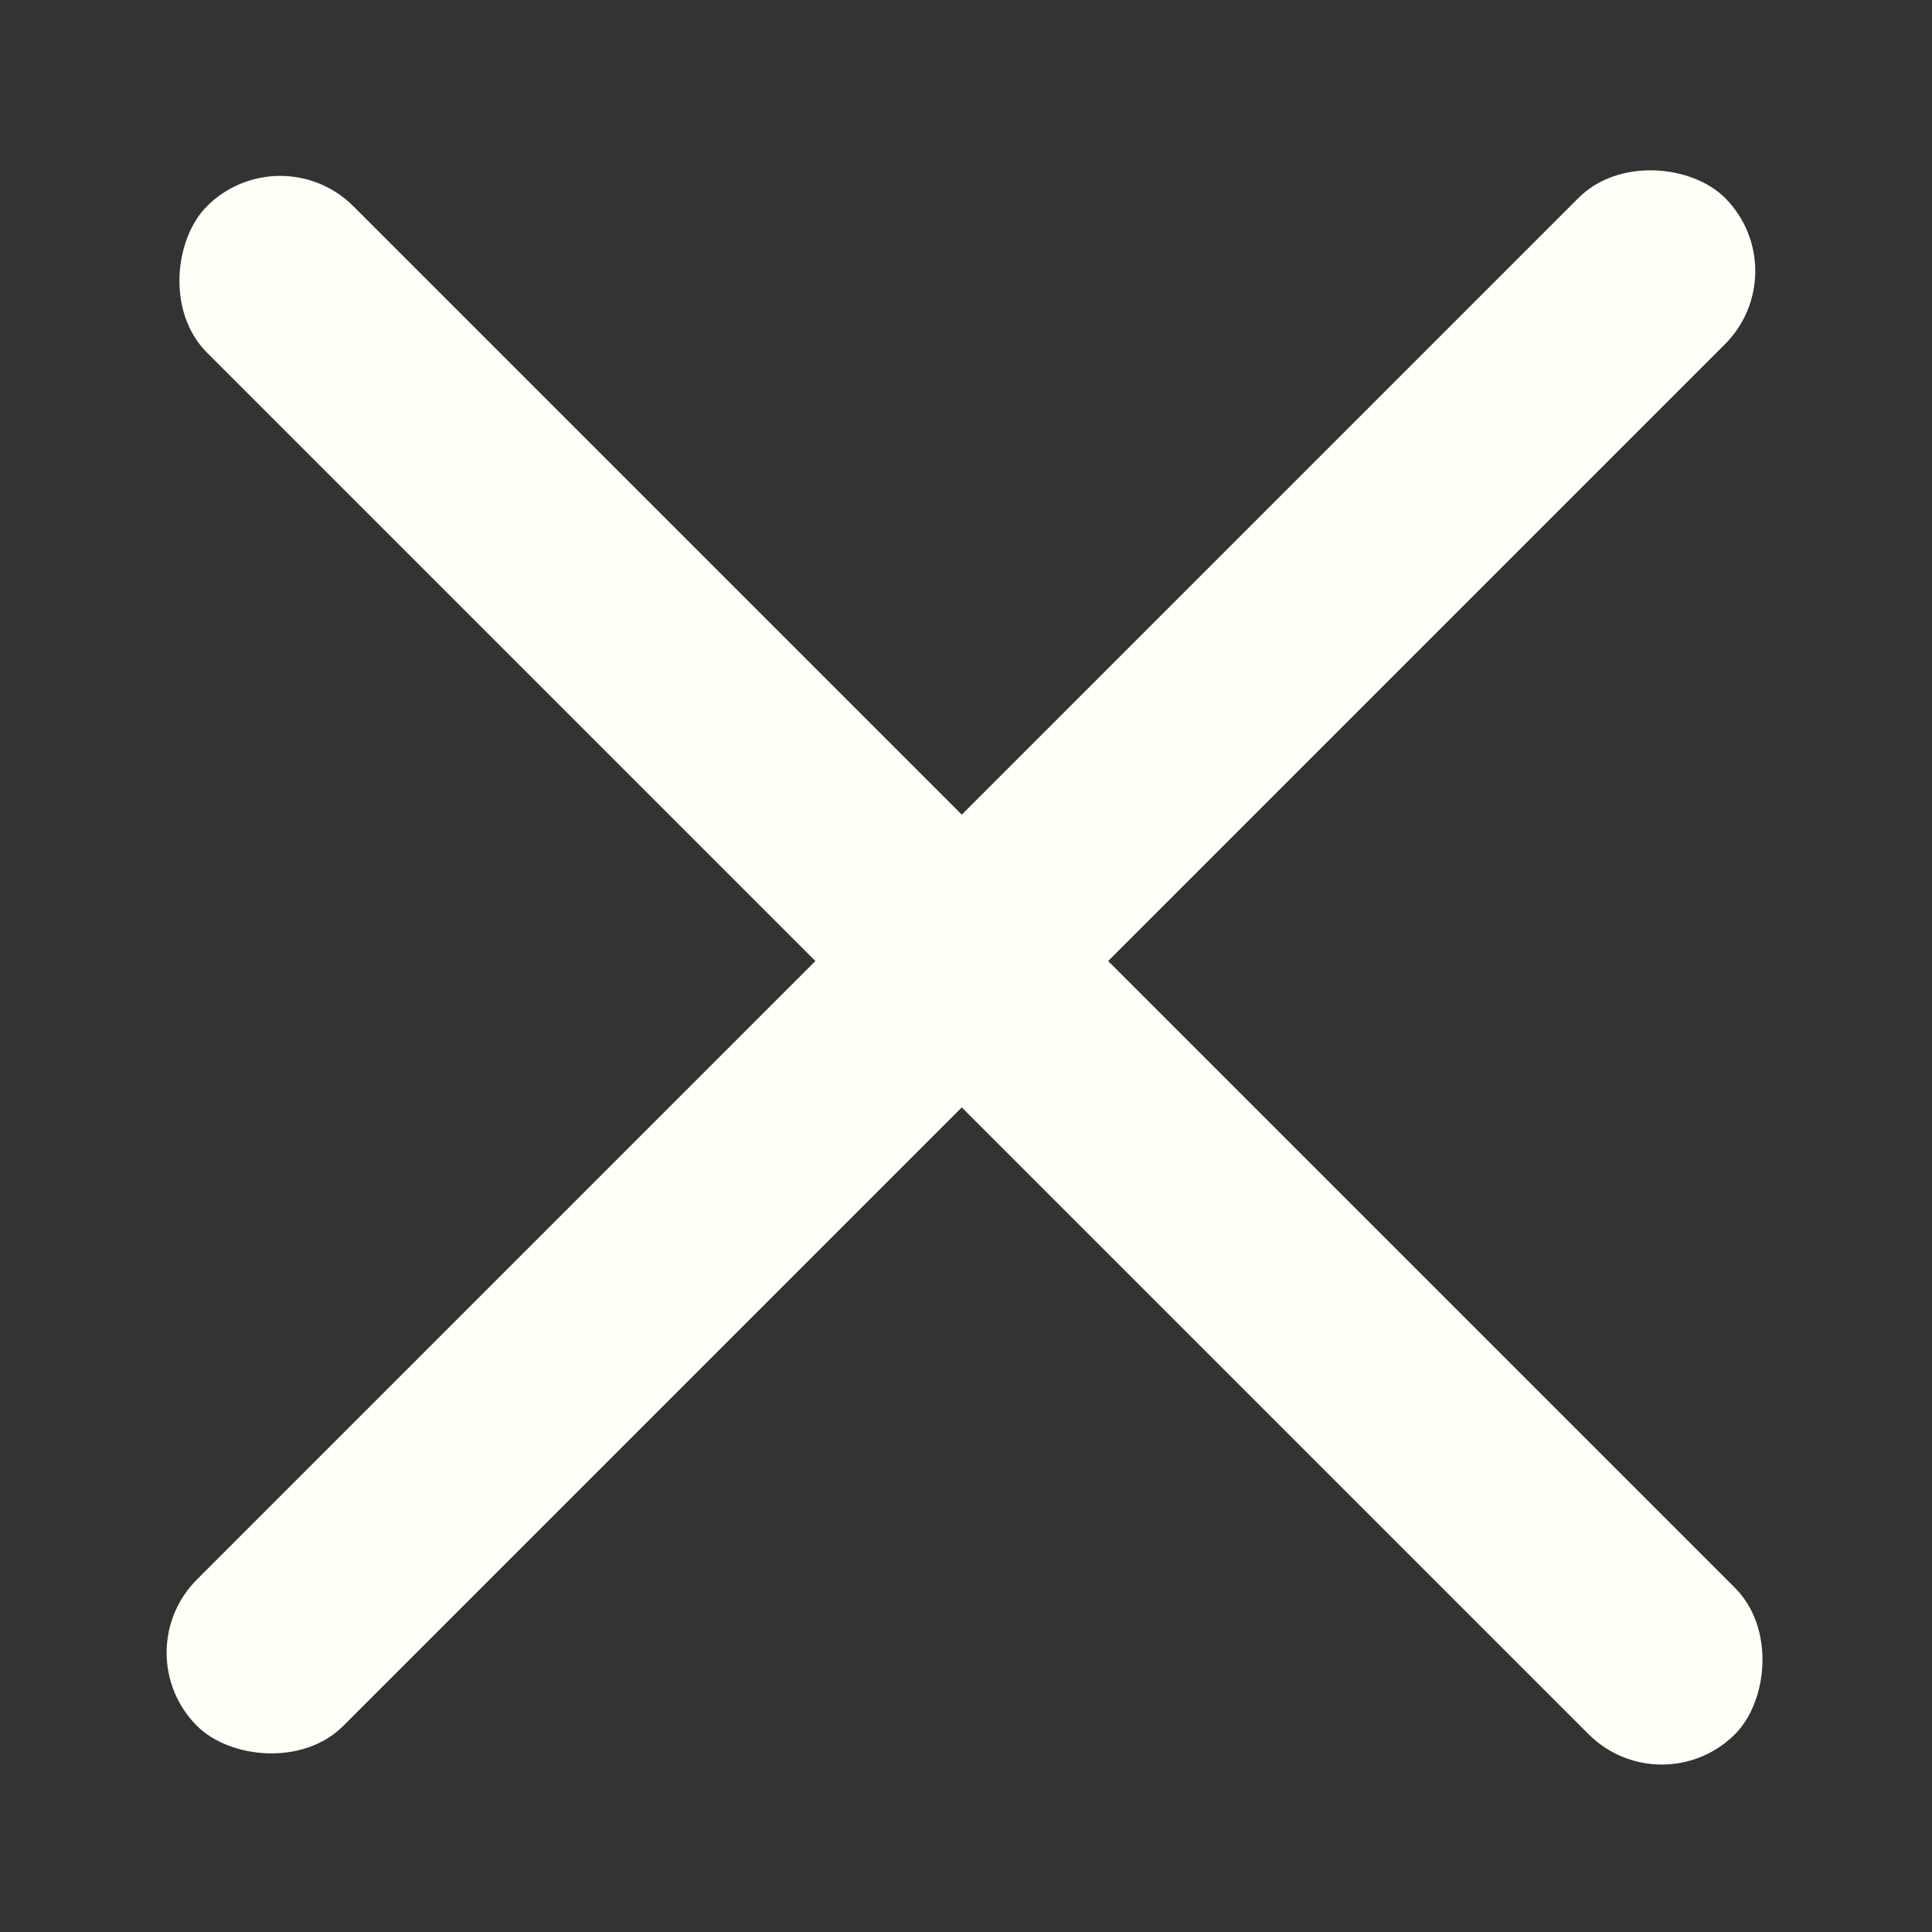 <svg width="14" height="14" viewBox="0 0 14 14" fill="none" xmlns="http://www.w3.org/2000/svg">
<rect x="0" y="0" width="14" height="14" fill="#333333" stroke="none"/>
<rect x="2.03" y="0.964" width="15.659" height="1.5" rx="0.75" transform="rotate(45 2.03 0.964)" fill="#FFFFF7"/>
<rect x="13.03" y="1.964" width="15.659" height="1.5" rx="0.75" transform="rotate(135 13.03 1.964)" fill="#FFFFF7"/>
</svg>
